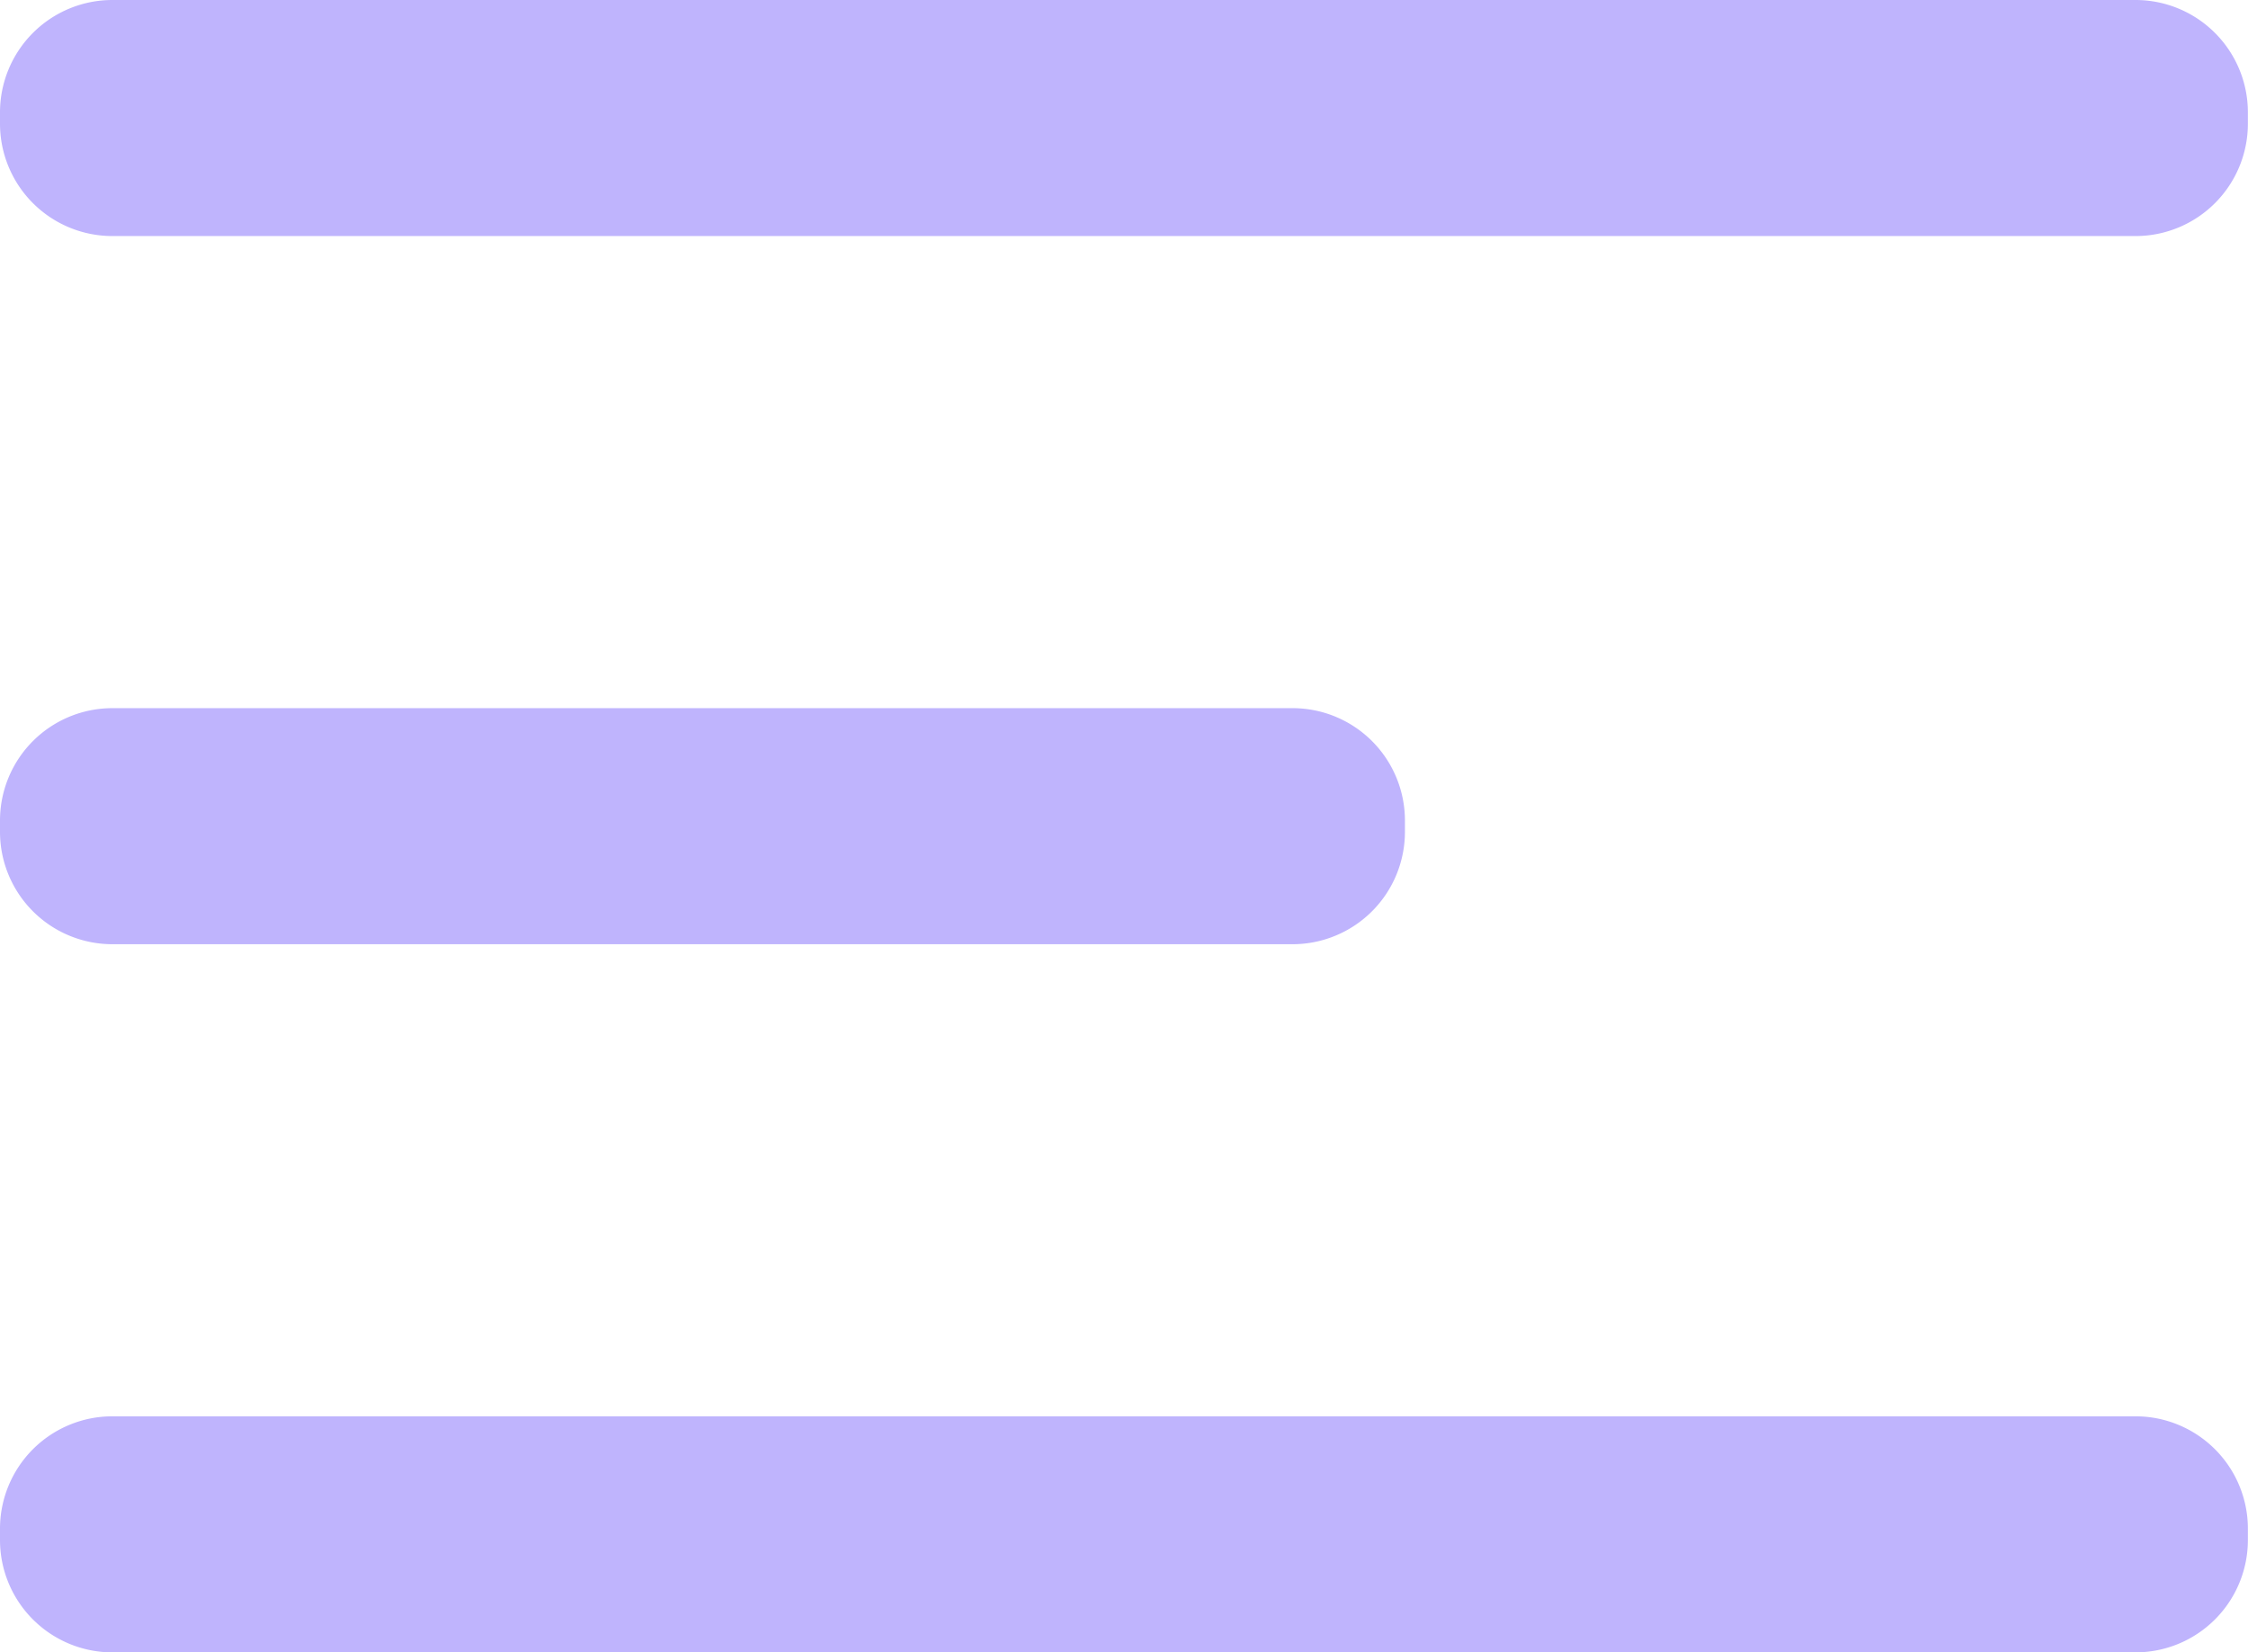 <svg xmlns="http://www.w3.org/2000/svg" width="20.001" height="14.699" viewBox="0 0 20.001 14.699"><defs><style>.a{fill:#bfb4fd;}</style></defs><path class="a" d="M1,14.7a1,1,0,0,1-1-1v-.1a1,1,0,0,1,1-1H19a1,1,0,0,1,1,1v.1a1,1,0,0,1-1,1ZM1,8.4a1,1,0,0,1-1-1V7.3a1,1,0,0,1,1-1H11.5a1,1,0,0,1,1,1v.1a1,1,0,0,1-1,1ZM1,2.1a1,1,0,0,1-1-1V1A1,1,0,0,1,1,0H19a1,1,0,0,1,1,1v.1a1,1,0,0,1-1,1Z"/></svg>